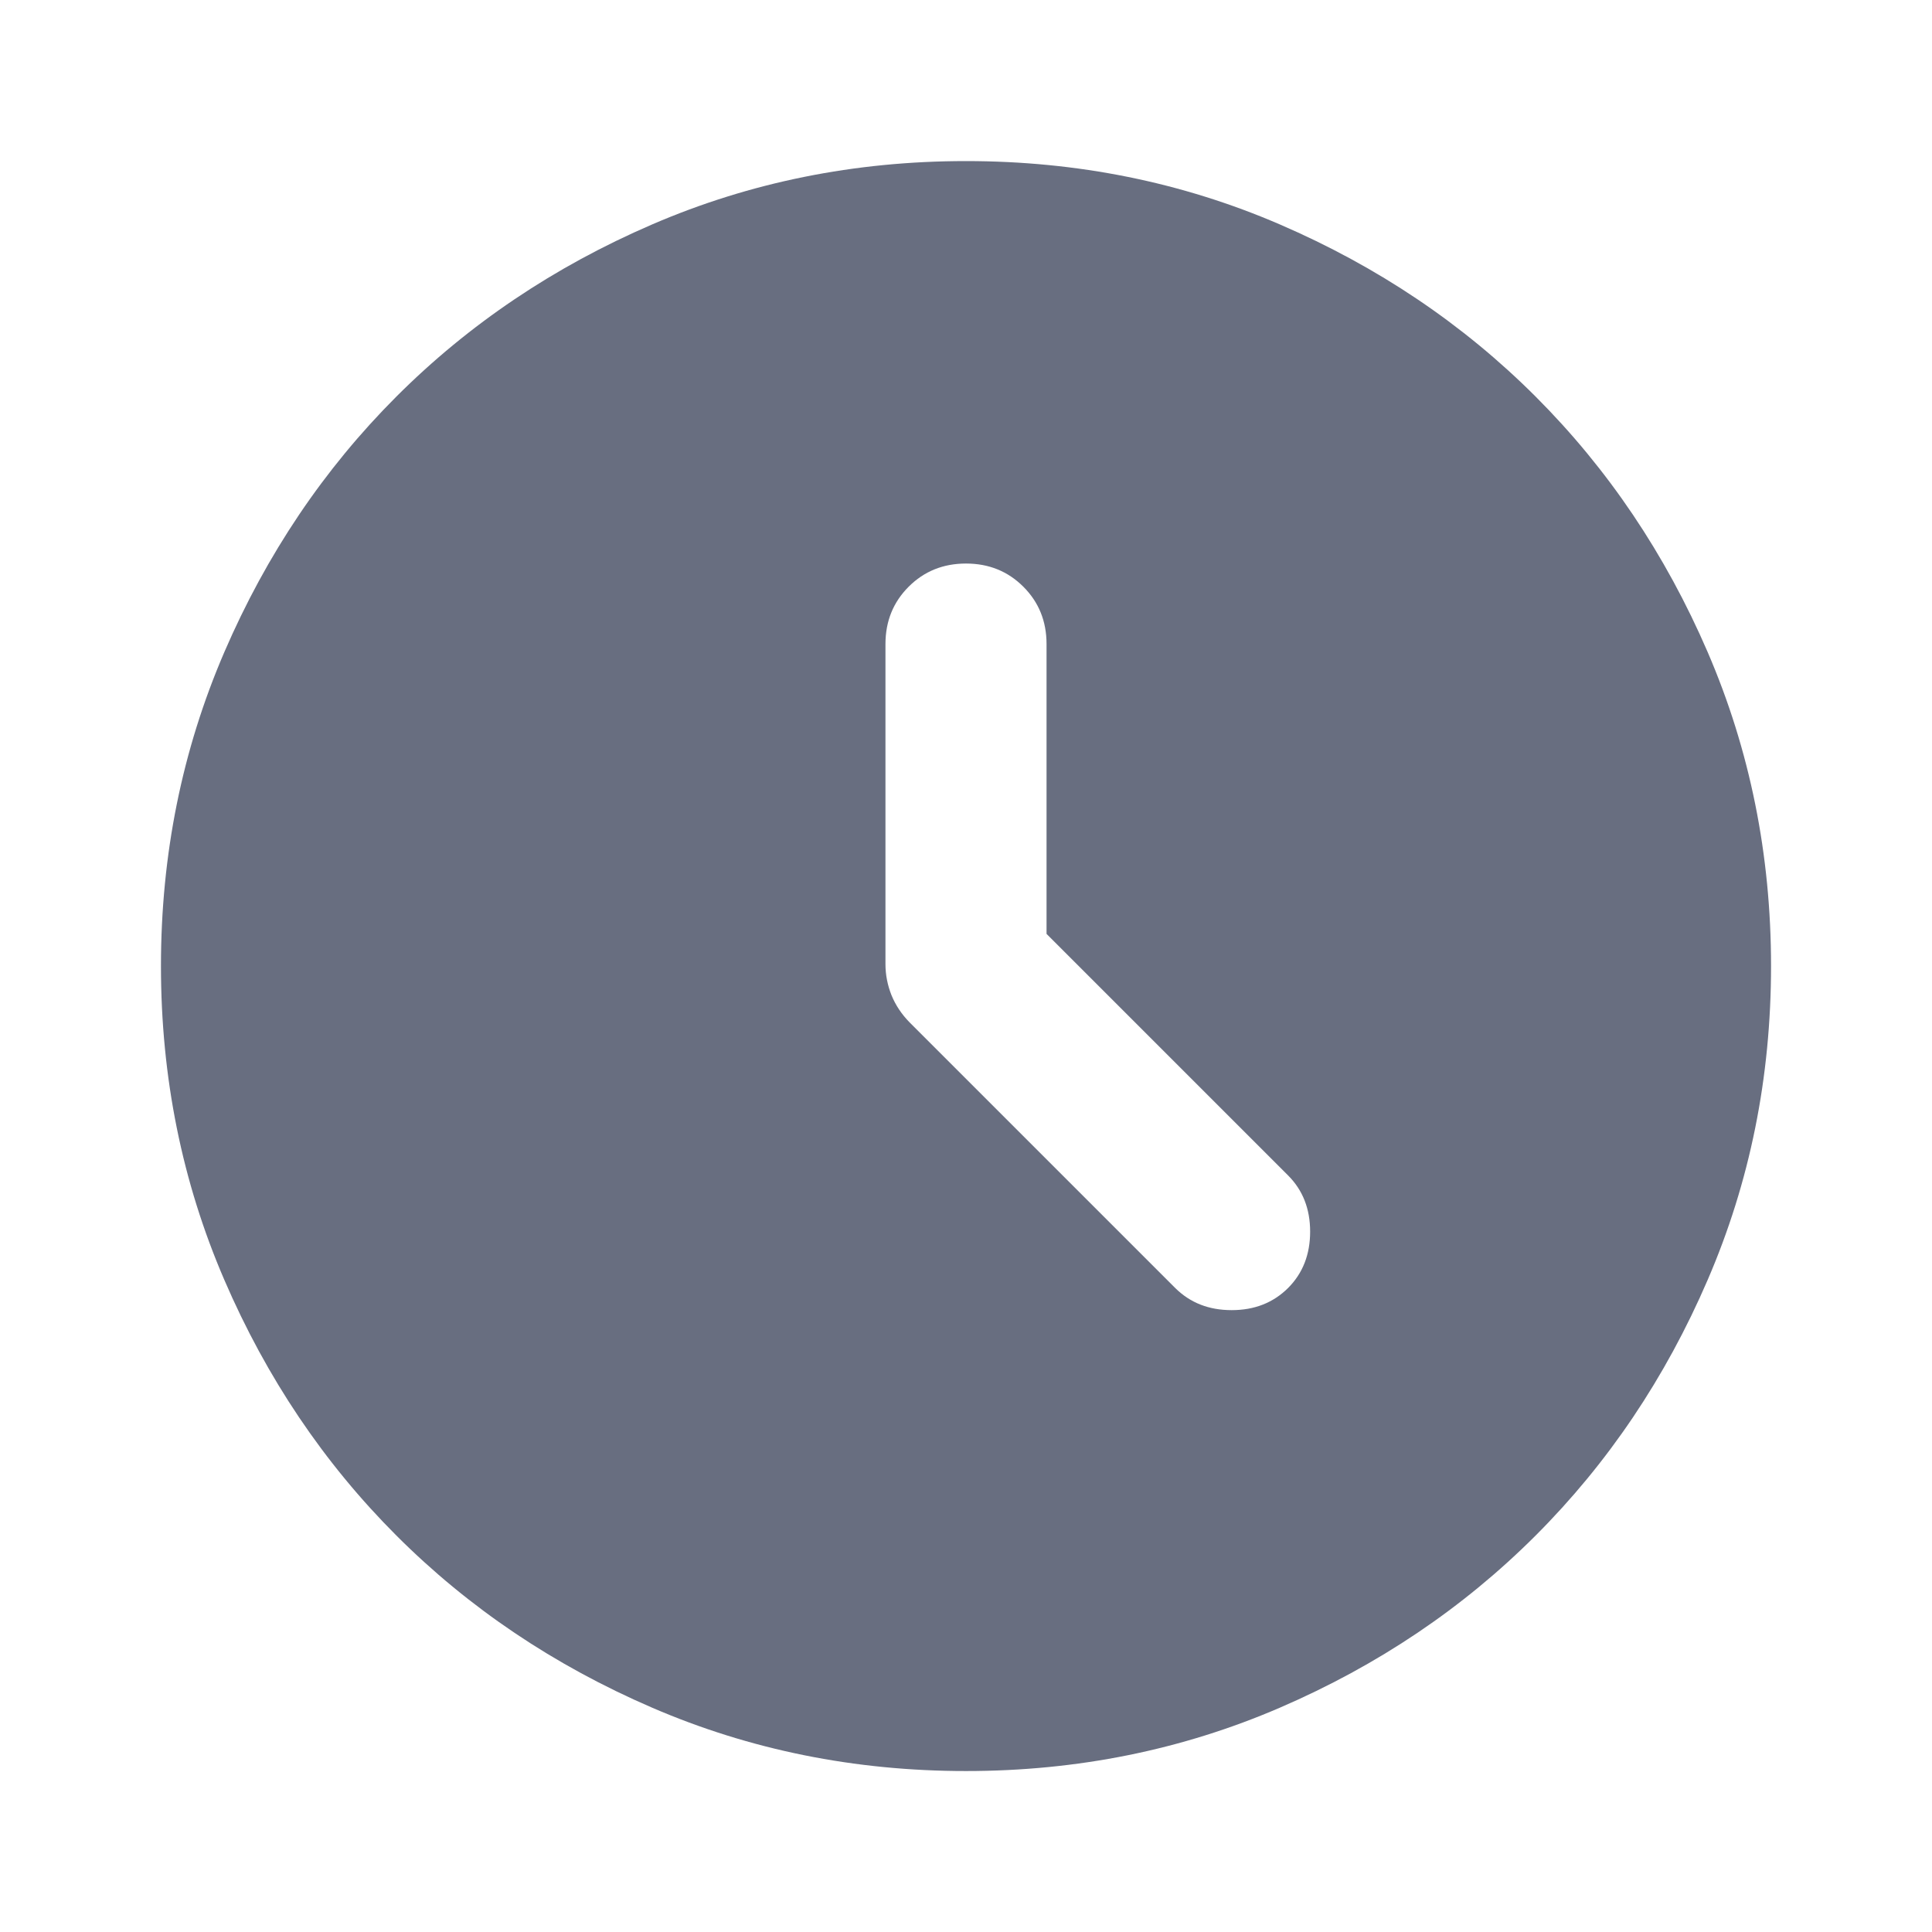 <svg xmlns="http://www.w3.org/2000/svg" width="16" height="16" viewBox="0 0 16 16" fill="none">
  <mask id="mask0_257_322" style="mask-type:alpha" maskUnits="userSpaceOnUse" x="0" y="0" width="16" height="17">
    <rect y="0" width="16" height="16" fill="#D9D9D9"/>
  </mask>
  <g mask="url(#mask0_257_322)">
    <path d="M8.667 7.734V5.334C8.667 5.145 8.603 4.987 8.475 4.859C8.347 4.731 8.189 4.667 8 4.667C7.811 4.667 7.653 4.731 7.525 4.859C7.397 4.987 7.333 5.145 7.333 5.334V7.984C7.333 8.073 7.35 8.159 7.383 8.242C7.417 8.325 7.467 8.4 7.533 8.467L9.733 10.667C9.856 10.789 10.011 10.85 10.2 10.85C10.389 10.85 10.544 10.789 10.667 10.667C10.789 10.545 10.85 10.389 10.85 10.2C10.85 10.011 10.789 9.856 10.667 9.734L8.667 7.734ZM8 14.667C7.078 14.667 6.211 14.492 5.4 14.142C4.589 13.792 3.883 13.317 3.283 12.717C2.683 12.117 2.208 11.412 1.858 10.6C1.508 9.789 1.333 8.923 1.333 8C1.333 7.078 1.508 6.212 1.858 5.4C2.208 4.589 2.683 3.884 3.283 3.284C3.883 2.684 4.589 2.209 5.4 1.859C6.211 1.509 7.078 1.334 8 1.334C8.922 1.334 9.789 1.509 10.6 1.859C11.411 2.209 12.117 2.684 12.717 3.284C13.317 3.884 13.792 4.589 14.142 5.4C14.492 6.212 14.667 7.078 14.667 8C14.667 8.923 14.492 9.789 14.142 10.6C13.792 11.412 13.317 12.117 12.717 12.717C12.117 13.317 11.411 13.792 10.6 14.142C9.789 14.492 8.922 14.667 8 14.667Z" fill="#686E80"/>
  </g>
</svg>